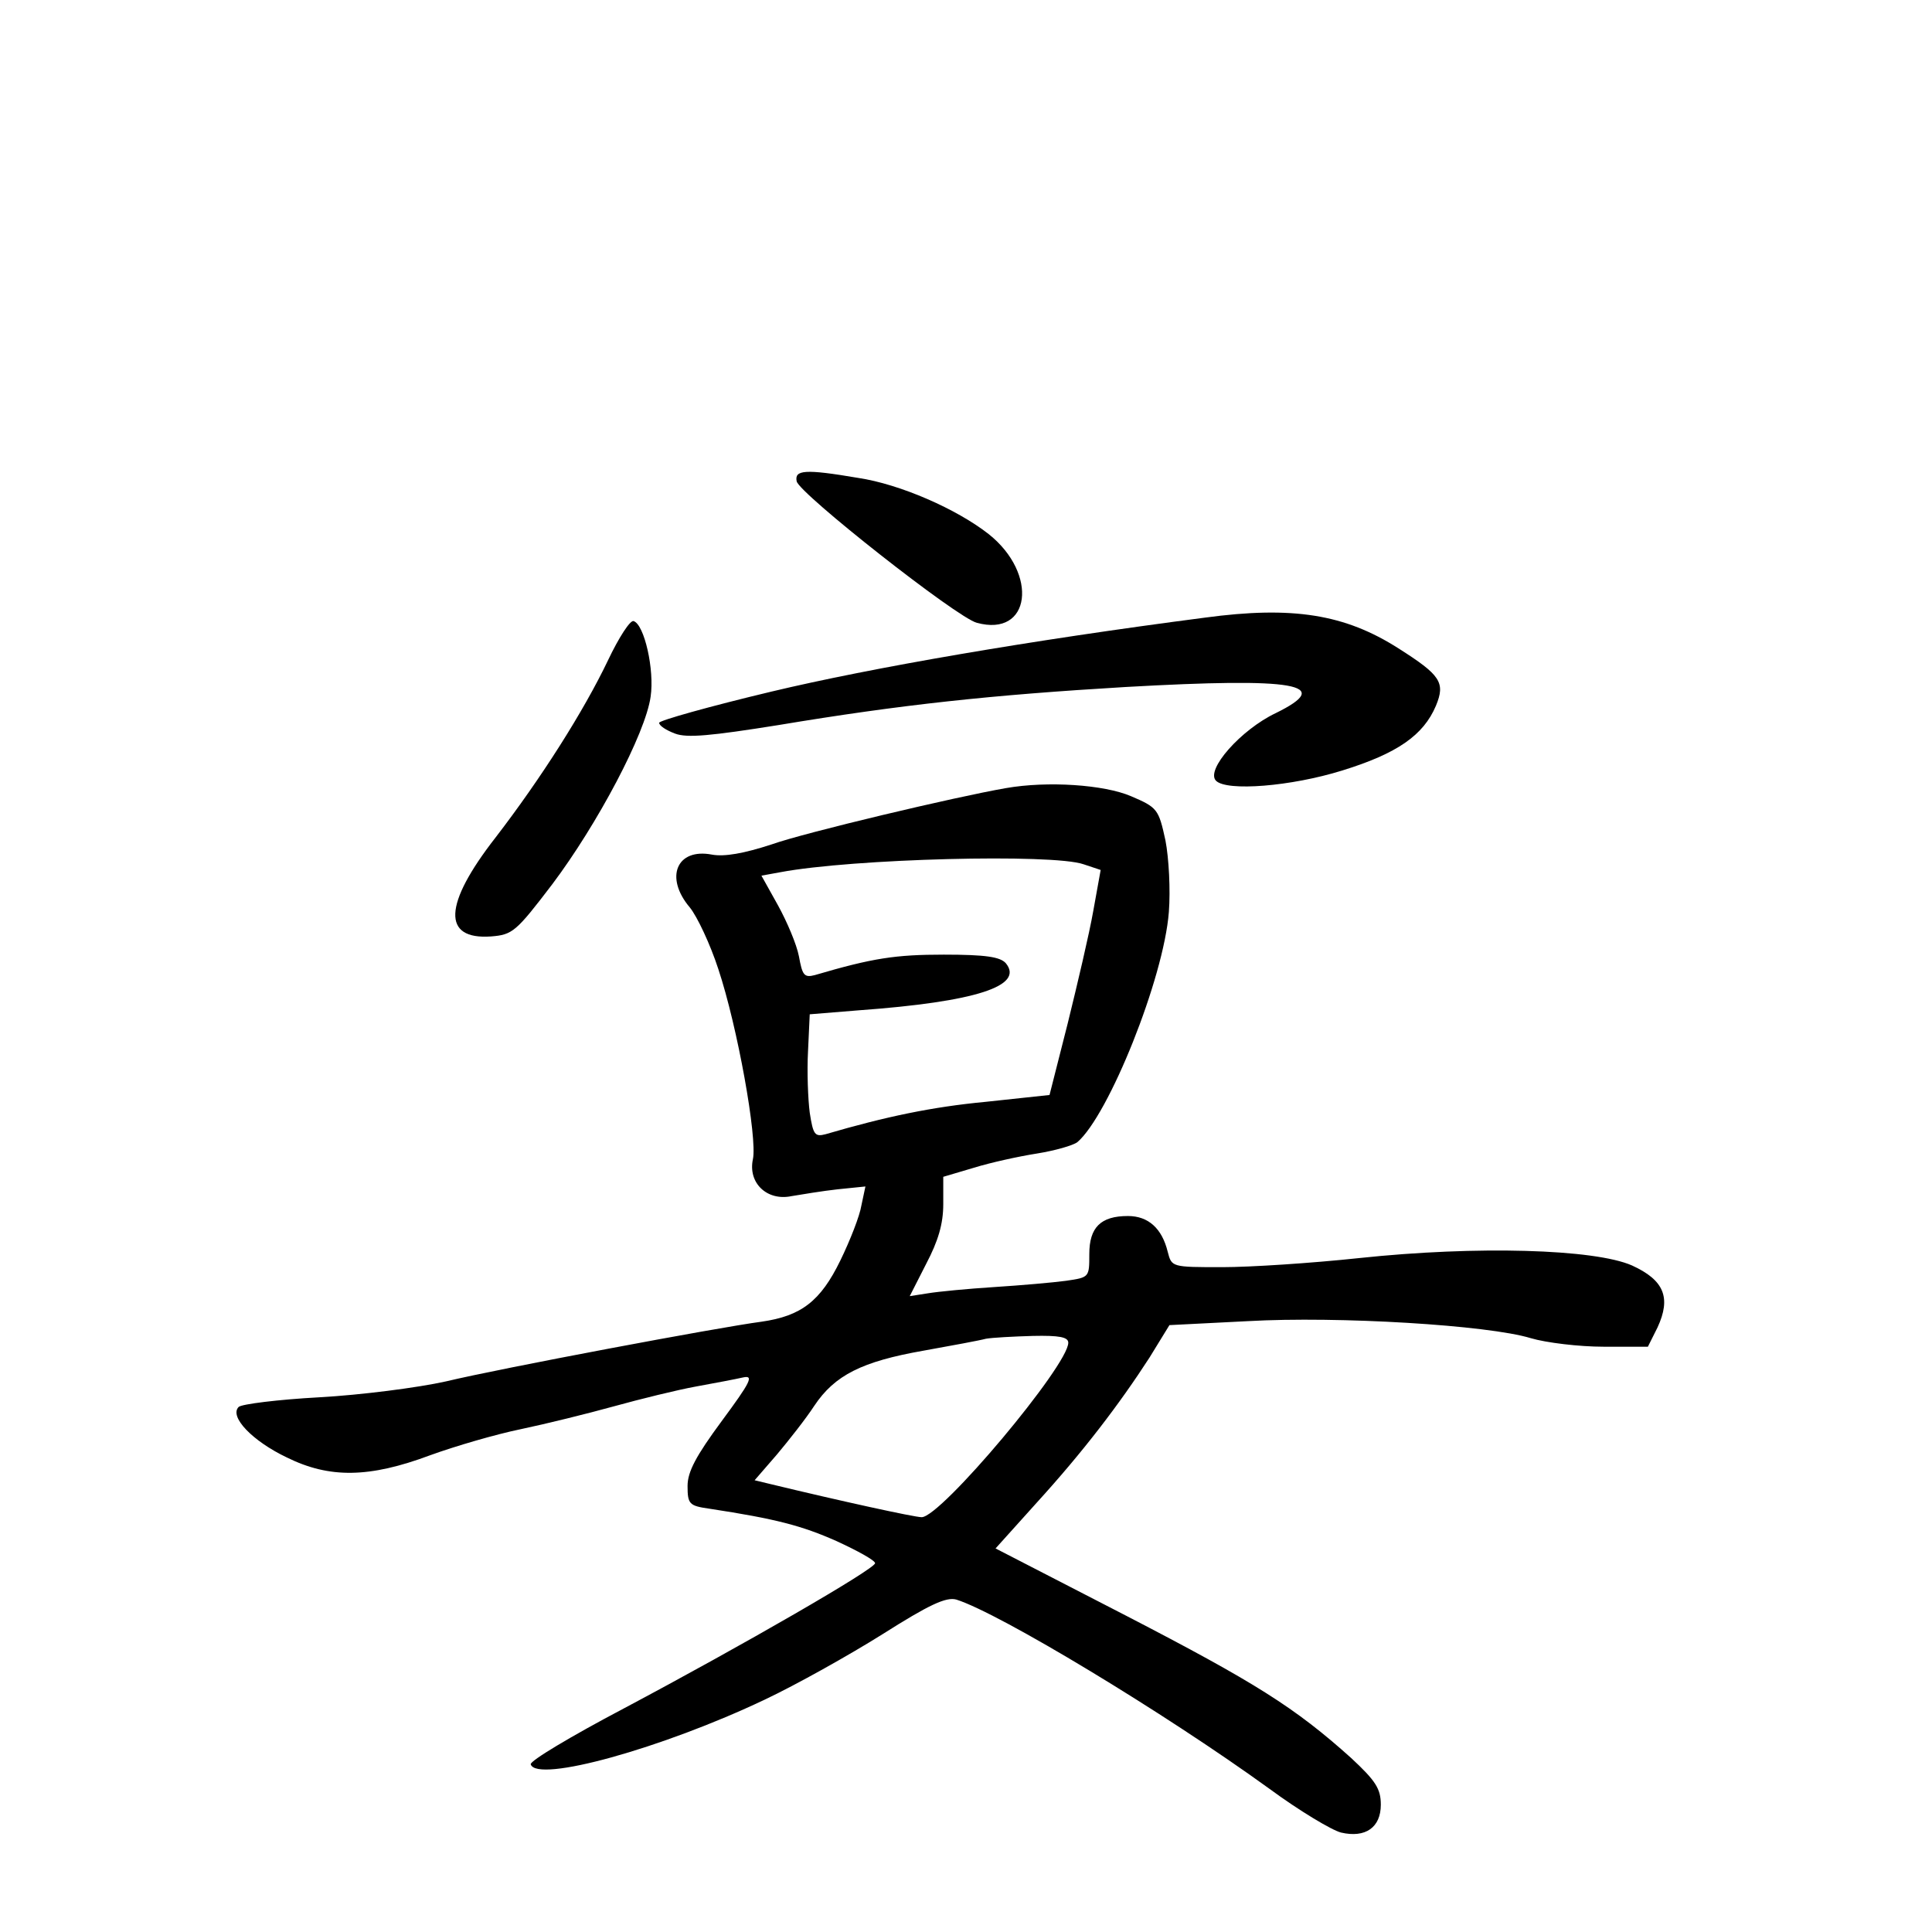 <?xml version="1.0" standalone="no"?>
<!DOCTYPE svg PUBLIC "-//W3C//DTD SVG 20010904//EN"
 "http://www.w3.org/TR/2001/REC-SVG-20010904/DTD/svg10.dtd">
<svg version="1.0" xmlns="http://www.w3.org/2000/svg"
 width="340pt" height="340pt" viewBox="0 0 340 340"
 preserveAspectRatio="xMidYMid meet">
<g transform="translate(0,340) scale(0.1,-0.1)"
fill="#000000" stroke="none">
<path d="M1402 2553 c4 -21 282 -240 317 -249 95 -26 109 86 21 156 -56 44
-156 88 -230 99 -94 16 -112 14 -108 -6z"/>
<path d="M2120 2313 c-308 -40 -586 -88 -762 -130 -109 -26 -198 -51 -198 -55
0 -5 12 -13 28 -19 21 -8 63 -4 182 15 216 36 375 53 611 67 301 17 368 5 264
-46 -61 -29 -124 -100 -105 -119 19 -19 132 -10 222 18 97 30 143 62 165 114
17 41 8 54 -66 101 -94 60 -186 75 -341 54z"/>
<path d="M1070 2238 c-43 -90 -118 -208 -198 -312 -92 -118 -94 -180 -8 -174
38 3 44 8 108 92 79 105 164 265 173 330 7 47 -11 127 -30 133 -6 2 -26 -29
-45 -69z"/>
<path d="M1770 2013 c-87 -15 -353 -78 -412 -99 -49 -16 -83 -22 -105 -18 -62
12 -84 -40 -39 -93 13 -16 36 -65 50 -108 34 -102 69 -298 61 -335 -9 -42 25
-74 68 -65 18 3 54 9 81 12 l49 5 -7 -33 c-3 -19 -20 -62 -37 -97 -35 -72 -69
-98 -139 -108 -76 -10 -459 -82 -555 -105 -49 -11 -150 -24 -223 -28 -73 -4
-137 -12 -142 -17 -17 -17 24 -60 85 -89 75 -37 145 -36 252 4 44 16 116 37
160 46 43 9 116 27 163 40 47 13 112 29 145 35 33 6 70 13 83 16 19 4 13 -8
-38 -77 -45 -61 -60 -89 -60 -114 0 -32 3 -35 38 -40 118 -18 163 -30 224 -57
37 -17 68 -34 68 -39 0 -10 -232 -144 -443 -256 -91 -48 -165 -92 -163 -98 11
-33 231 28 412 114 55 26 148 78 207 115 82 52 112 66 130 61 76 -24 366 -199
551 -333 53 -39 110 -73 126 -77 43 -10 70 9 70 49 0 28 -9 42 -52 82 -99 89
-169 133 -397 251 l-229 118 72 80 c82 90 146 174 199 256 l35 57 138 7 c159
9 423 -7 498 -30 27 -8 85 -15 128 -15 l78 0 17 34 c24 52 12 83 -45 109 -66
29 -273 35 -480 13 -84 -9 -192 -16 -241 -16 -89 0 -89 0 -96 27 -10 41 -34
63 -70 63 -48 0 -68 -20 -68 -67 0 -41 0 -41 -41 -47 -22 -3 -79 -8 -126 -11
-47 -3 -99 -8 -117 -11 l-32 -5 29 57 c21 40 30 70 30 105 l0 48 54 16 c29 9
79 20 111 25 31 5 63 14 71 20 55 47 152 288 161 405 3 39 0 95 -6 126 -12 55
-14 58 -61 78 -47 20 -146 27 -220 14z m137 -134 l30 -10 -13 -72 c-7 -40 -28
-129 -45 -198 l-32 -126 -112 -12 c-95 -9 -176 -26 -282 -57 -19 -5 -22 -1
-28 38 -3 23 -5 72 -3 108 l3 65 86 7 c207 15 292 43 259 83 -10 11 -35 15
-109 15 -85 0 -125 -6 -227 -36 -19 -5 -22 0 -28 33 -4 21 -21 61 -37 90 l-29
52 33 6 c127 24 480 33 534 14z m-27 -842 c0 -40 -224 -307 -258 -307 -13 0
-145 29 -265 58 l-29 7 39 45 c21 25 51 63 66 86 36 54 84 78 192 97 50 9 99
18 110 21 11 2 48 4 83 5 46 1 62 -2 62 -12z"/>
</g>
</svg>
